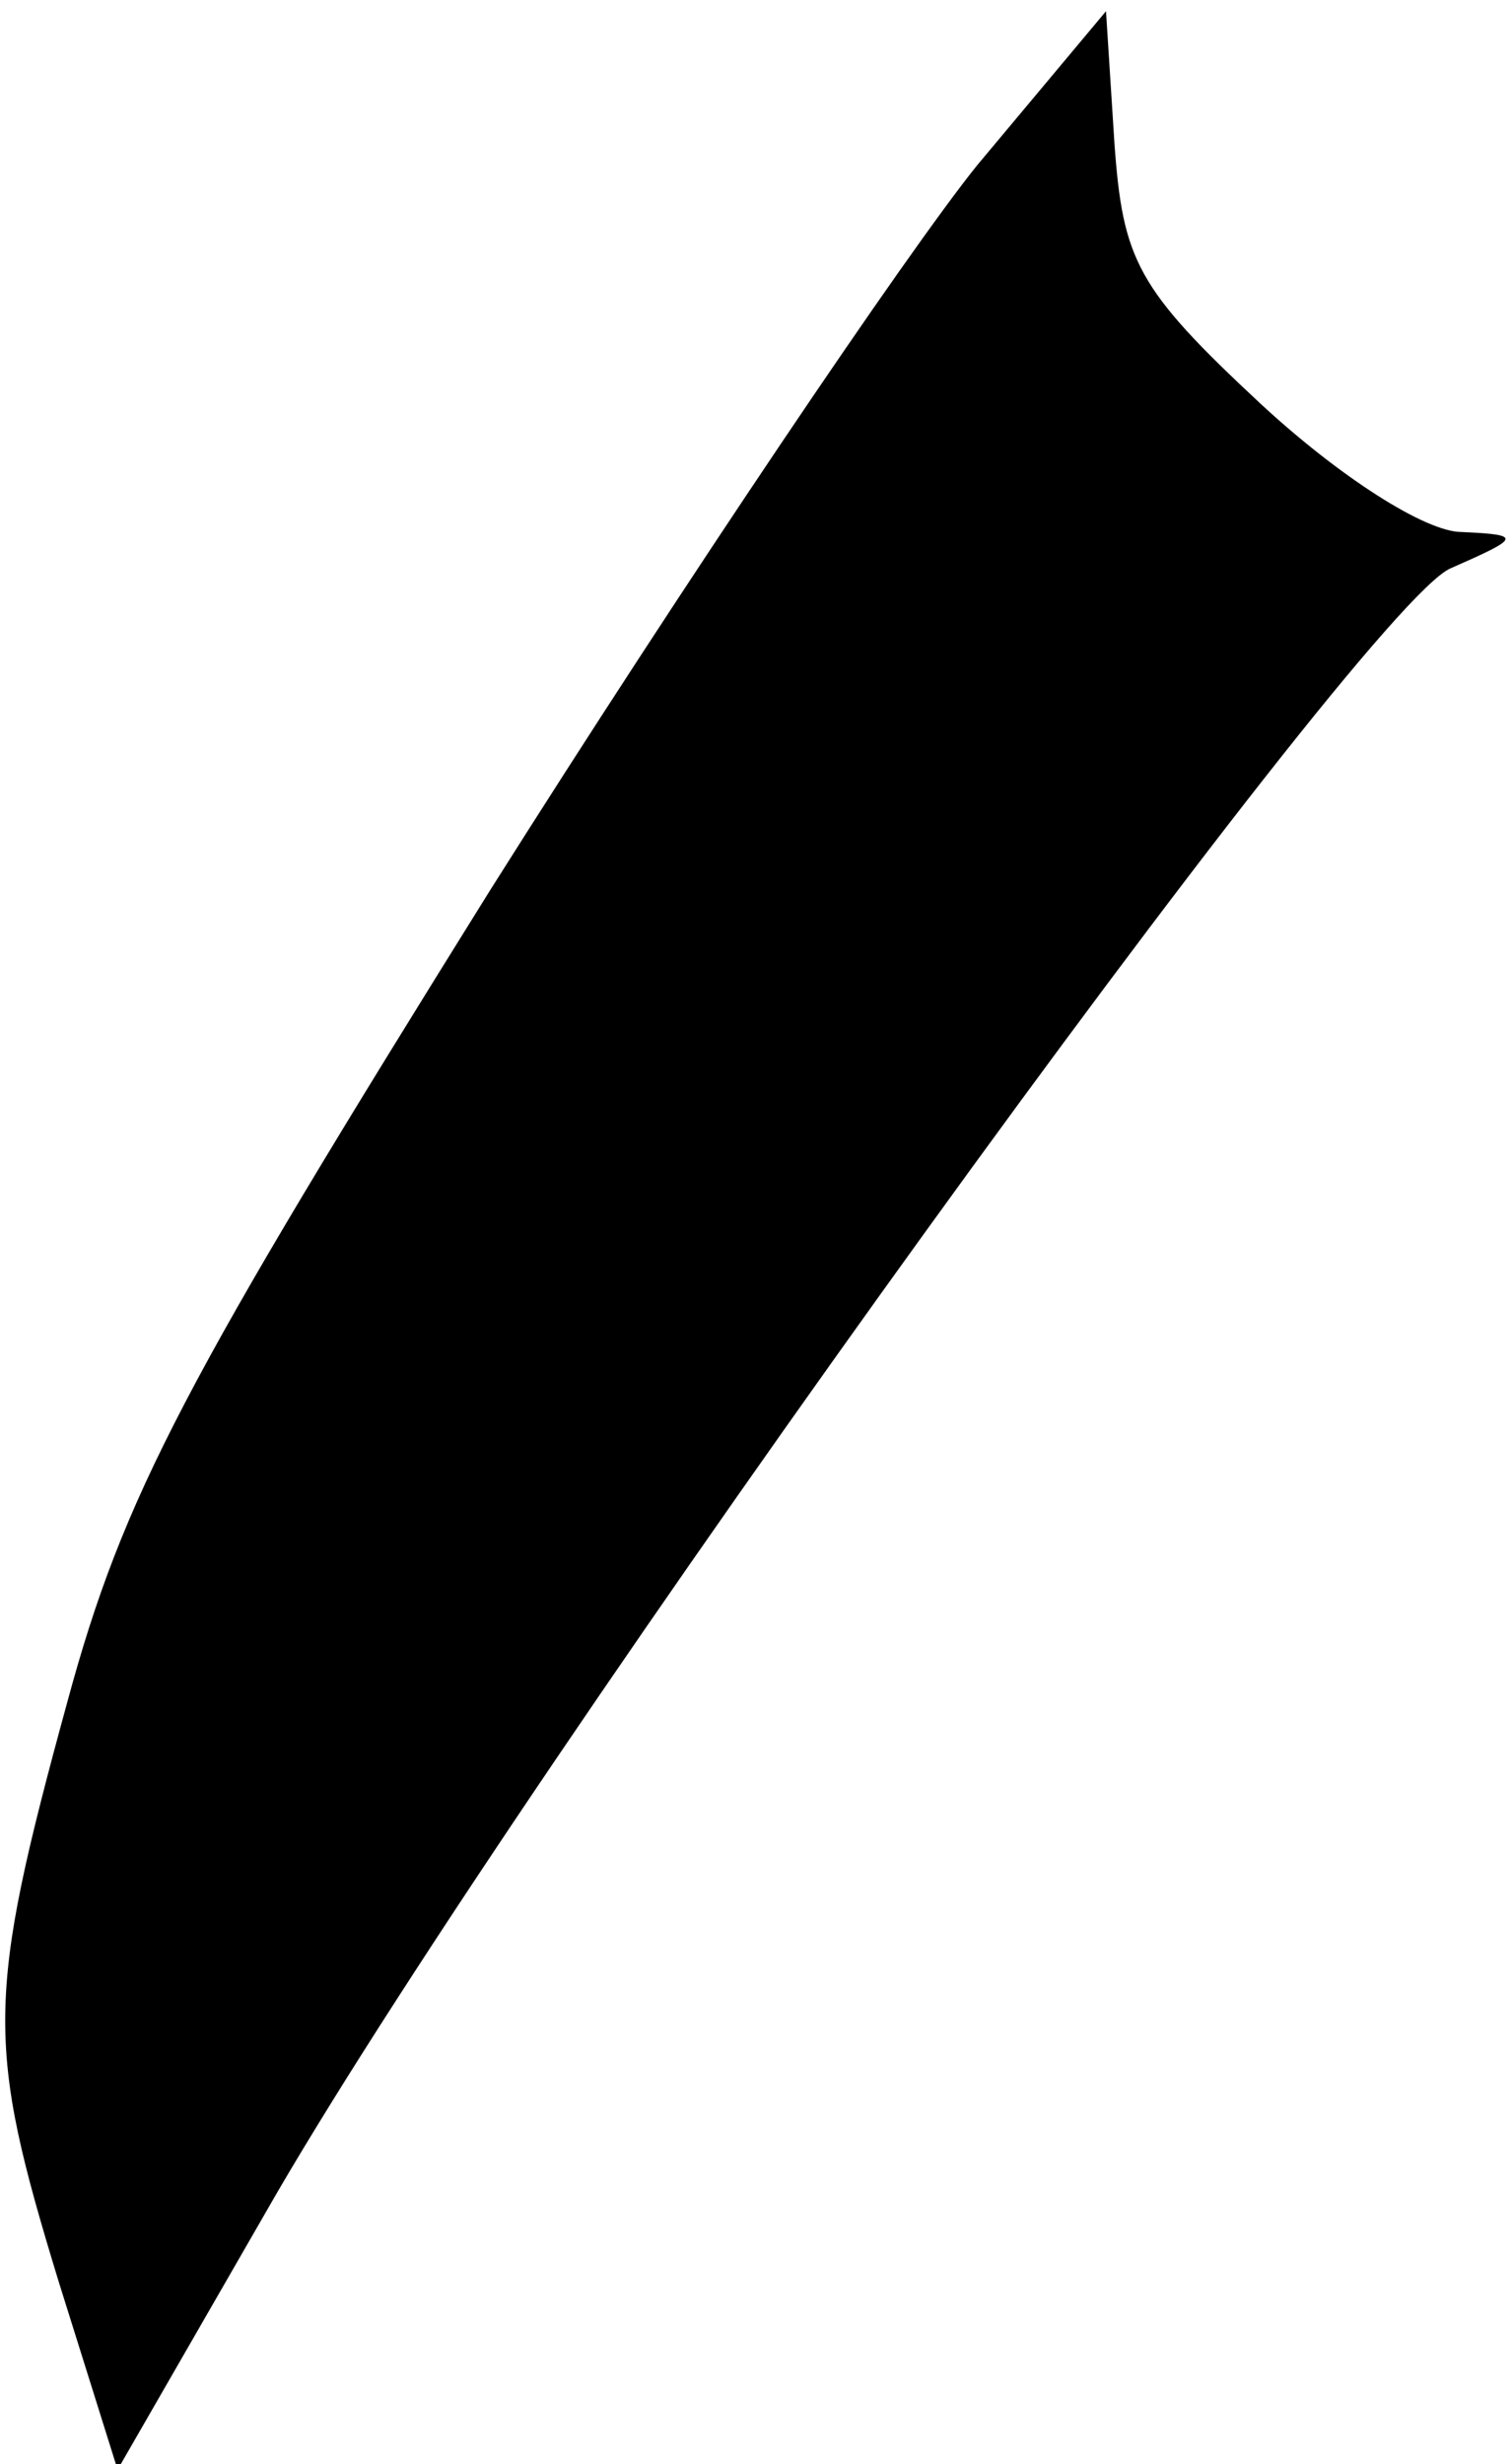 <?xml version="1.0" standalone="no"?>
<!DOCTYPE svg PUBLIC "-//W3C//DTD SVG 20010904//EN"
 "http://www.w3.org/TR/2001/REC-SVG-20010904/DTD/svg10.dtd">
<svg version="1.0" xmlns="http://www.w3.org/2000/svg"
 width="54pt" height="88pt" viewBox="0 0 54 88"
 preserveAspectRatio="xMidYMid meet">
<g transform="translate(0,88) scale(0.1,-0.1)"
fill="#000000" stroke="none">
<path fill="#000000" stroke="none" d="M349 821 c-25 -31 -104 -148 -174 -259
-109 -175 -131 -216 -151 -290 -29 -106 -29 -122 -3 -207 l21 -67 57 99 c91
156 387 566 419 580 25 11 26 12 4 13 -13 0 -44 20 -72 46 -44 41 -49 51 -52
93 l-3 47 -46 -55z"/>
</g>
</svg>
